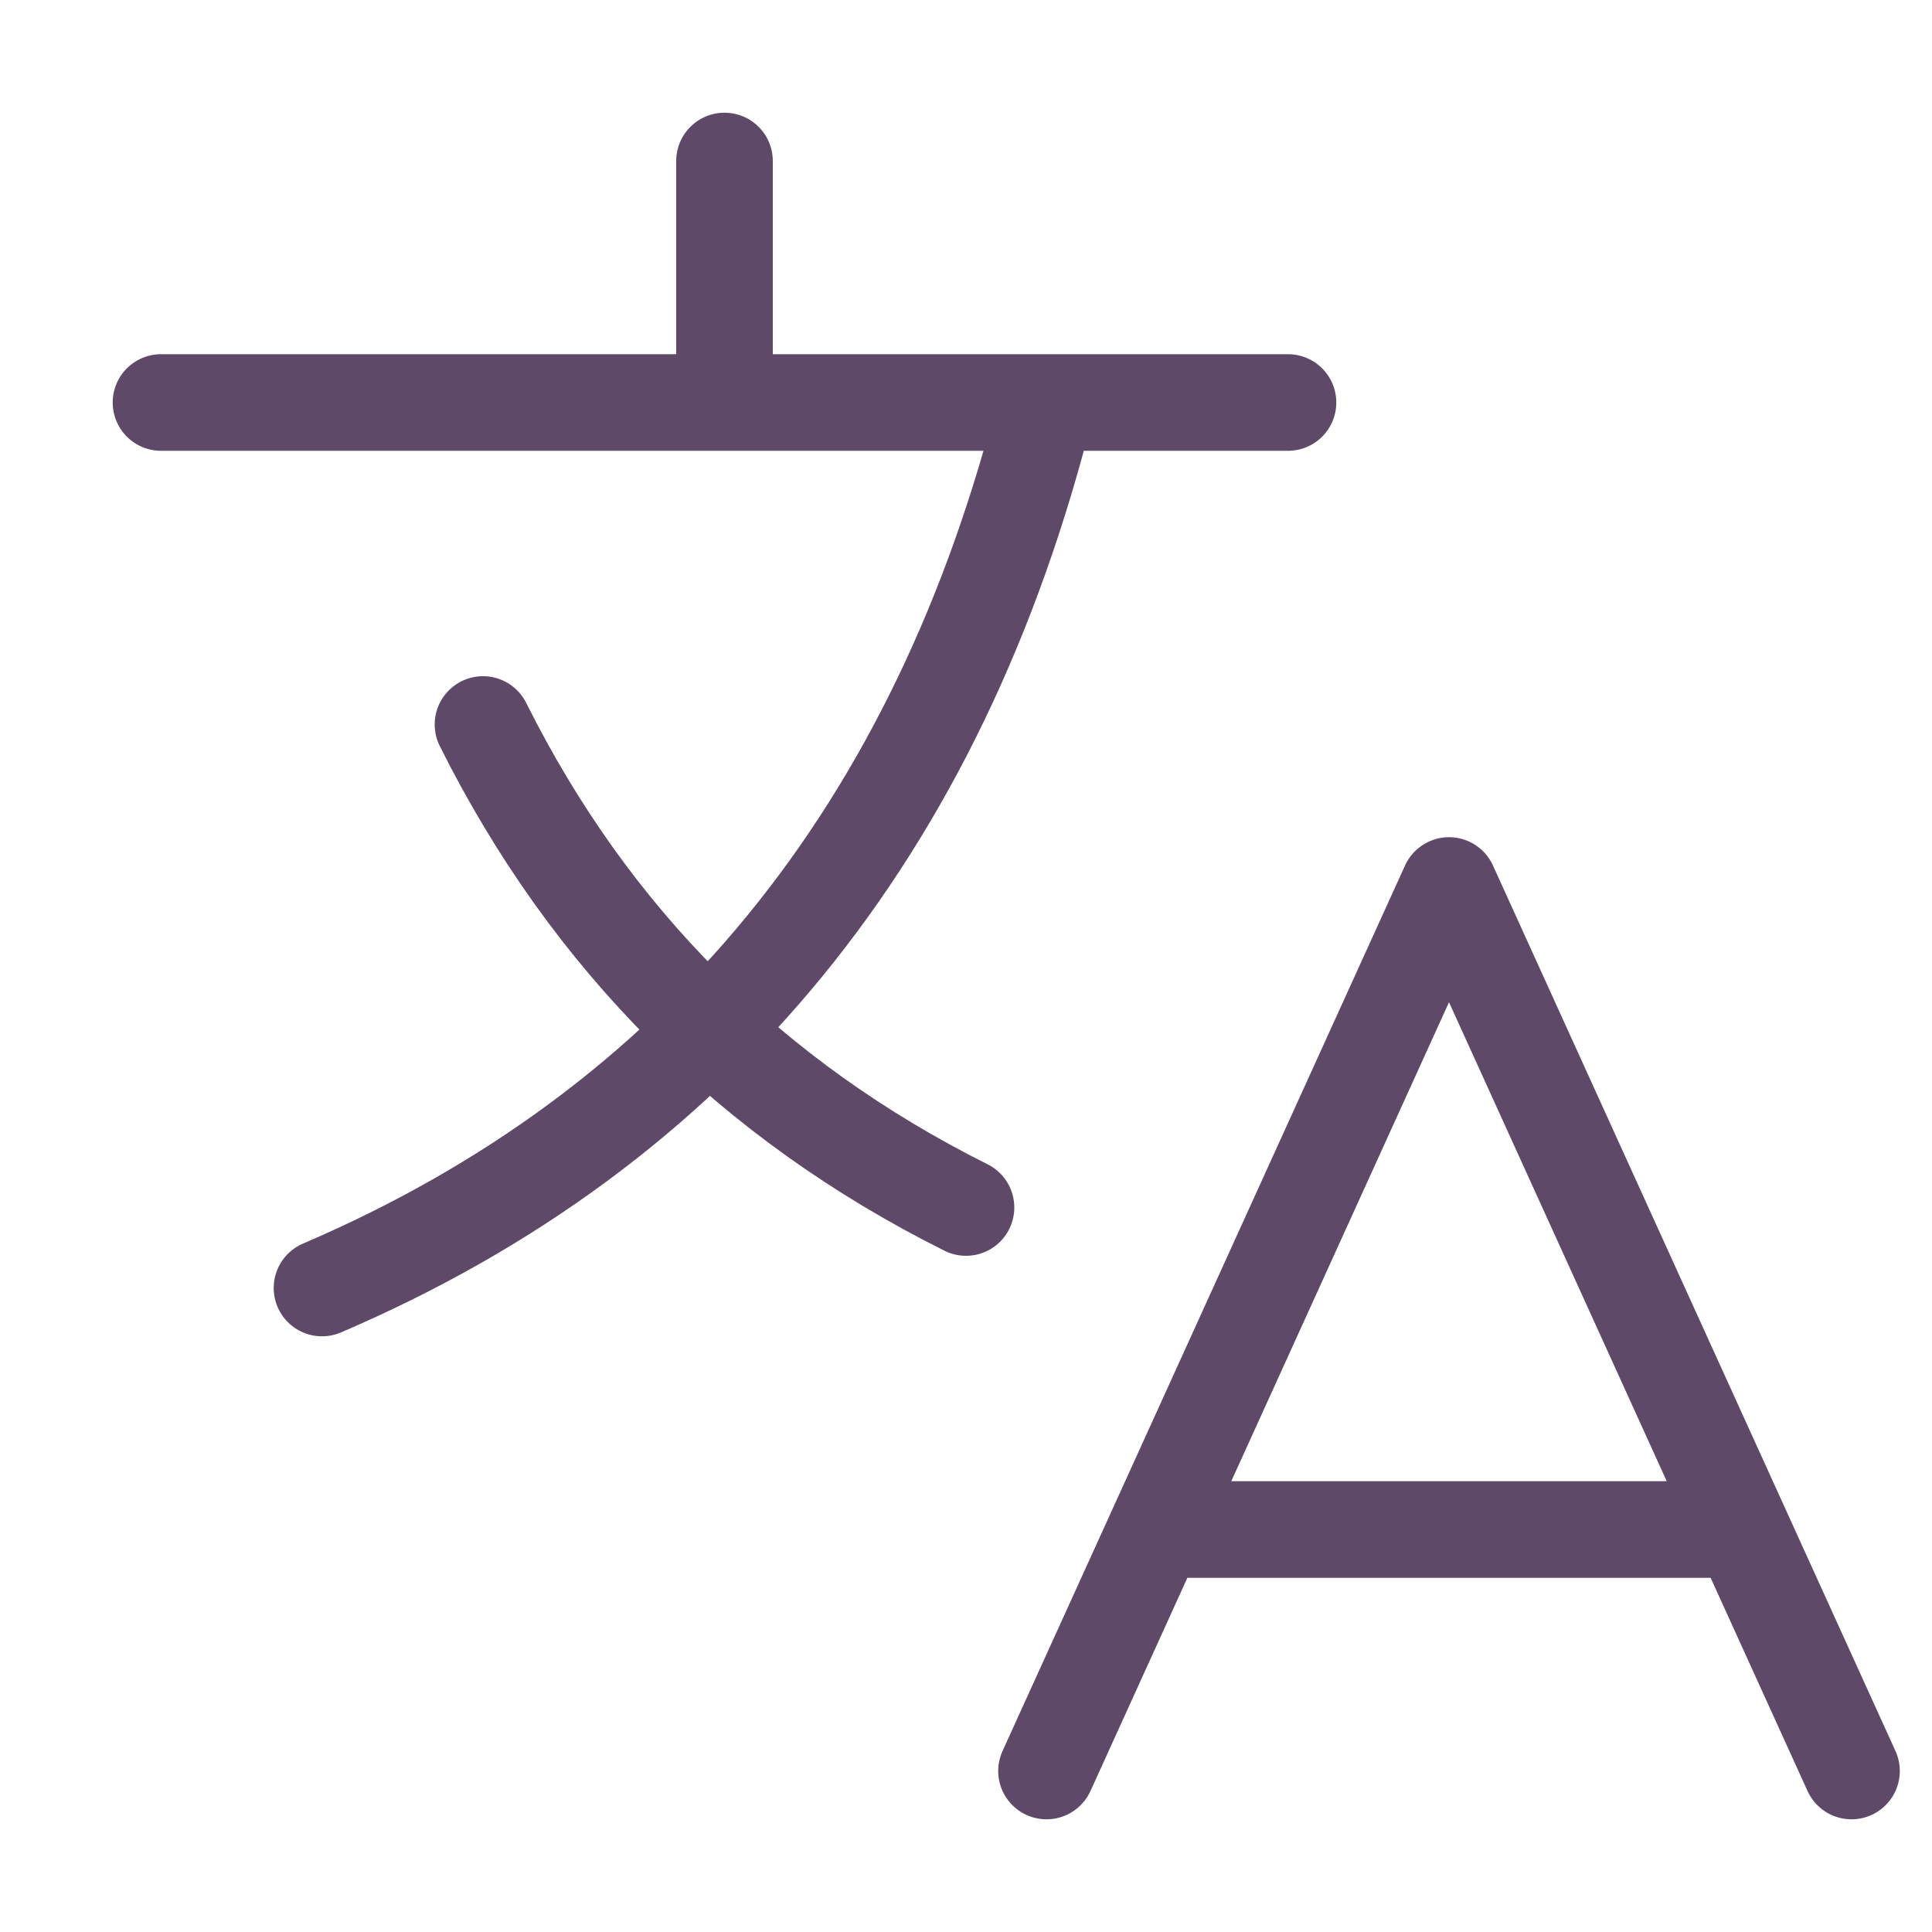 <svg width="24" height="24" viewBox="0 0 24 24" fill="none" xmlns="http://www.w3.org/2000/svg">
<path d="M2 5H16M9 2V5M13 5C11.667 10.333 8.667 14 4 16M6 9C7.333 11.667 9.333 13.667 12 15M13 22L18 11L23 22M21.6 19H14.4" stroke="#5E4969" stroke-width="1.2" stroke-linecap="round" stroke-linejoin="round"/>
</svg>

